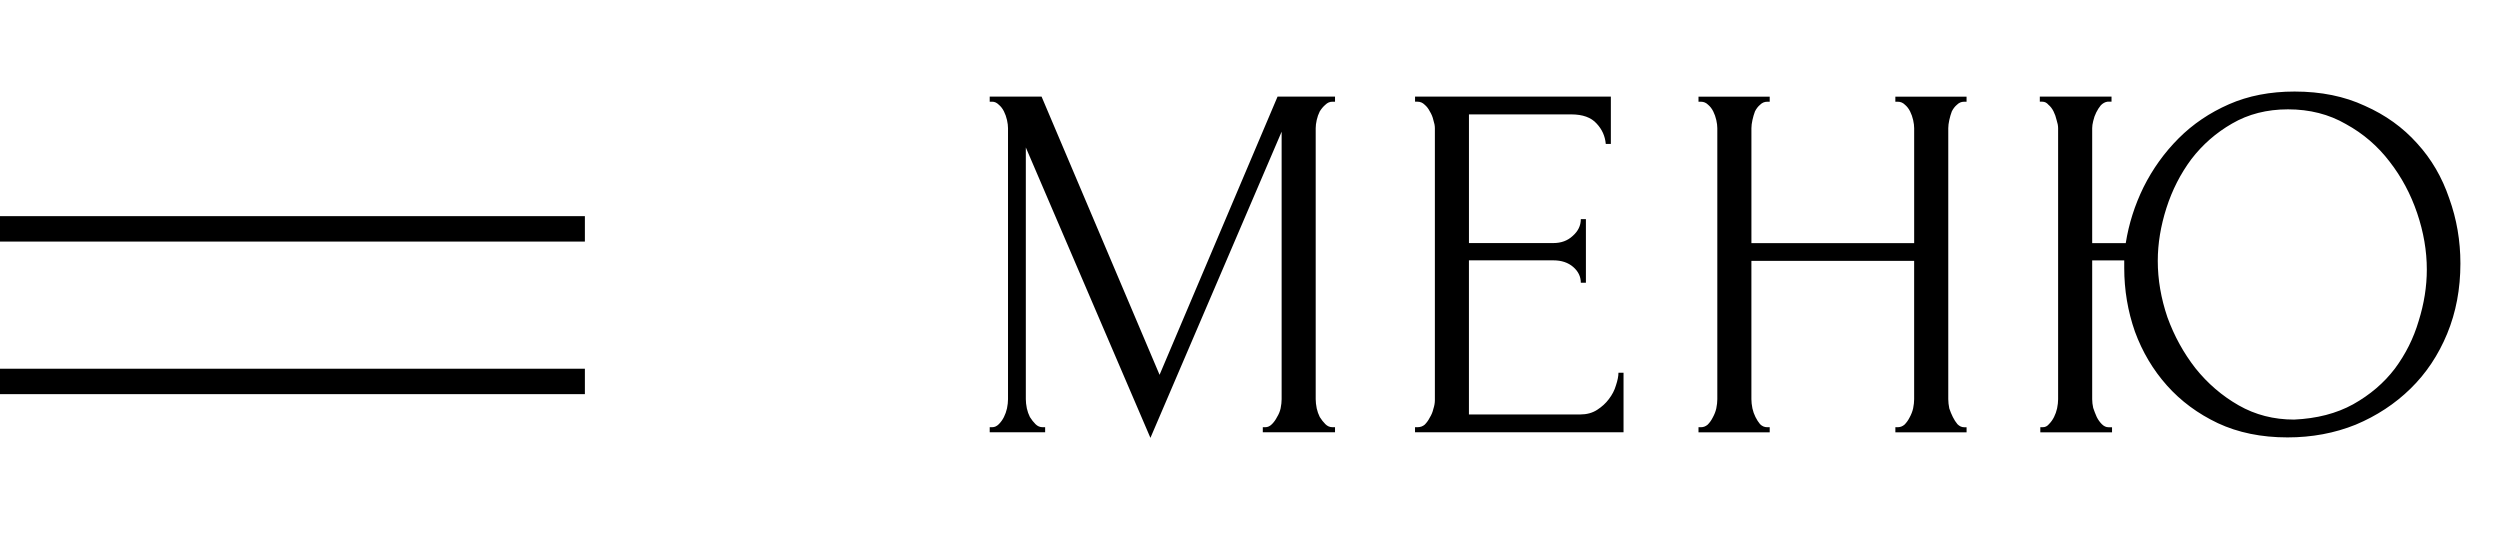 <!-- Generated by IcoMoon.io -->
<svg version="1.1" xmlns="http://www.w3.org/2000/svg" width="143" height="32" viewBox="0 0 143 32">
<title>dash</title>
<path d="M72.233 24.436h0.145c0.136 0 0.262-0.058 0.378-0.175s0.213-0.252 0.291-0.407c0.097-0.155 0.165-0.32 0.204-0.495 0.039-0.194 0.058-0.368 0.058-0.524v-15.302l-7.505 17.513-7.127-16.611v14.4c0 0.155 0.019 0.33 0.058 0.524 0.039 0.175 0.097 0.339 0.175 0.495 0.097 0.155 0.204 0.291 0.32 0.407s0.252 0.175 0.407 0.175h0.145v0.291h-3.171v-0.291h0.145c0.136 0 0.262-0.058 0.378-0.175s0.213-0.252 0.291-0.407c0.078-0.155 0.136-0.32 0.175-0.495 0.039-0.194 0.058-0.368 0.058-0.524v-15.505c0-0.136-0.019-0.291-0.058-0.465s-0.097-0.339-0.175-0.495c-0.078-0.155-0.175-0.281-0.291-0.378-0.116-0.116-0.242-0.175-0.378-0.175h-0.145v-0.291h2.967l6.749 15.913 6.749-15.913h3.287v0.291h-0.145c-0.155 0-0.291 0.058-0.407 0.175-0.116 0.097-0.223 0.223-0.32 0.378-0.078 0.155-0.136 0.32-0.175 0.495s-0.058 0.33-0.058 0.465v15.505c0 0.155 0.019 0.33 0.058 0.524 0.039 0.175 0.097 0.339 0.175 0.495 0.097 0.155 0.204 0.291 0.32 0.407s0.252 0.175 0.407 0.175h0.145v0.291h-4.131v-0.291zM80.941 24.436h0.145c0.155 0 0.291-0.048 0.407-0.145 0.116-0.116 0.213-0.252 0.291-0.407 0.097-0.155 0.165-0.32 0.204-0.495 0.058-0.175 0.087-0.339 0.087-0.495v-15.564c0-0.136-0.029-0.291-0.087-0.465-0.039-0.175-0.107-0.339-0.204-0.495-0.078-0.155-0.175-0.281-0.291-0.378-0.116-0.116-0.252-0.175-0.407-0.175h-0.145v-0.291h11.2v2.705h-0.291c-0.039-0.446-0.213-0.834-0.524-1.164-0.31-0.349-0.795-0.524-1.455-0.524h-5.847v7.36h4.829c0.446 0 0.815-0.136 1.105-0.407 0.31-0.272 0.465-0.592 0.465-0.96h0.291v3.636h-0.291c0-0.349-0.145-0.65-0.436-0.902s-0.669-0.378-1.135-0.378h-4.829v8.815h6.371c0.368 0 0.688-0.087 0.96-0.262s0.495-0.378 0.669-0.611c0.194-0.252 0.33-0.514 0.407-0.785 0.097-0.291 0.145-0.533 0.145-0.727h0.291v3.404h-11.927v-0.291zM108.413 24.436h0.145c0.136 0 0.262-0.048 0.378-0.145 0.116-0.116 0.213-0.252 0.291-0.407 0.097-0.175 0.165-0.349 0.204-0.524 0.039-0.194 0.058-0.368 0.058-0.524v-7.913h-9.309v7.913c0 0.155 0.019 0.33 0.058 0.524 0.039 0.175 0.097 0.339 0.175 0.495s0.165 0.291 0.262 0.407c0.116 0.116 0.252 0.175 0.407 0.175h0.145v0.291h-4.073v-0.291h0.145c0.136 0 0.262-0.048 0.378-0.145 0.116-0.116 0.213-0.252 0.291-0.407 0.097-0.175 0.165-0.349 0.204-0.524 0.039-0.194 0.058-0.368 0.058-0.524v-15.505c0-0.136-0.019-0.291-0.058-0.465s-0.097-0.339-0.175-0.495c-0.078-0.155-0.175-0.281-0.291-0.378-0.116-0.116-0.252-0.175-0.407-0.175h-0.145v-0.291h4.073v0.291h-0.145c-0.155 0-0.291 0.058-0.407 0.175-0.116 0.097-0.213 0.223-0.291 0.378-0.058 0.155-0.107 0.32-0.145 0.495s-0.058 0.33-0.058 0.465v6.575h9.309v-6.575c0-0.136-0.019-0.291-0.058-0.465s-0.097-0.339-0.175-0.495c-0.078-0.155-0.175-0.281-0.291-0.378-0.116-0.116-0.252-0.175-0.407-0.175h-0.145v-0.291h4.073v0.291h-0.145c-0.155 0-0.291 0.058-0.407 0.175-0.116 0.097-0.213 0.223-0.291 0.378-0.058 0.155-0.107 0.32-0.145 0.495s-0.058 0.33-0.058 0.465v15.505c0 0.155 0.019 0.33 0.058 0.524 0.058 0.175 0.126 0.339 0.204 0.495s0.165 0.291 0.262 0.407c0.116 0.116 0.242 0.175 0.378 0.175h0.145v0.291h-4.073v-0.291zM116.706 24.436h0.145c0.136 0 0.252-0.058 0.349-0.175 0.116-0.116 0.213-0.252 0.291-0.407s0.136-0.32 0.175-0.495c0.039-0.194 0.058-0.368 0.058-0.524v-15.505c0-0.136-0.029-0.291-0.087-0.465-0.039-0.175-0.097-0.339-0.175-0.495s-0.175-0.281-0.291-0.378c-0.097-0.116-0.213-0.175-0.349-0.175h-0.145v-0.291h4.102v0.291h-0.233c-0.136 0.019-0.262 0.087-0.378 0.204-0.097 0.116-0.184 0.252-0.262 0.407s-0.136 0.32-0.175 0.495c-0.039 0.155-0.058 0.291-0.058 0.407v6.575h1.92c0.175-1.105 0.514-2.172 1.018-3.2 0.524-1.047 1.193-1.978 2.007-2.793s1.775-1.464 2.88-1.949c1.105-0.485 2.356-0.727 3.753-0.727 1.513 0 2.851 0.272 4.015 0.815 1.183 0.524 2.182 1.241 2.996 2.153 0.815 0.892 1.425 1.939 1.833 3.142 0.427 1.183 0.64 2.424 0.64 3.724 0 1.455-0.252 2.793-0.756 4.015s-1.202 2.269-2.095 3.142c-0.892 0.873-1.939 1.561-3.142 2.065-1.202 0.485-2.502 0.727-3.898 0.727-1.493 0-2.822-0.272-3.985-0.815-1.144-0.543-2.114-1.261-2.909-2.153s-1.406-1.92-1.833-3.084c-0.407-1.164-0.611-2.376-0.611-3.636v-0.436h-1.833v7.942c0 0.155 0.019 0.32 0.058 0.495 0.058 0.175 0.126 0.349 0.204 0.524 0.078 0.155 0.175 0.291 0.291 0.407s0.242 0.175 0.378 0.175h0.204v0.291h-4.102v-0.291zM131.222 24c1.299-0.058 2.424-0.349 3.375-0.873 0.97-0.543 1.765-1.222 2.385-2.036 0.621-0.834 1.076-1.745 1.367-2.735 0.31-0.989 0.465-1.968 0.465-2.938 0-1.067-0.184-2.143-0.553-3.229s-0.892-2.065-1.571-2.938c-0.679-0.892-1.513-1.61-2.502-2.153-0.97-0.562-2.075-0.844-3.316-0.844-1.202 0-2.269 0.272-3.2 0.815-0.912 0.524-1.687 1.202-2.327 2.036-0.621 0.834-1.096 1.765-1.425 2.793s-0.495 2.036-0.495 3.025c0 1.067 0.184 2.143 0.553 3.229 0.388 1.067 0.921 2.036 1.6 2.909 0.698 0.873 1.522 1.581 2.473 2.124s2.007 0.815 3.171 0.815z"></path>
<path fill="none" stroke-linejoin="miter" stroke-linecap="butt" stroke-miterlimit="4" stroke-width="1.454" stroke="#000" d="M0 13.091h33.455"></path>
<path fill="none" stroke-linejoin="miter" stroke-linecap="butt" stroke-miterlimit="4" stroke-width="1.454" stroke="#000" d="M0 21.818h33.455"></path>
</svg>
